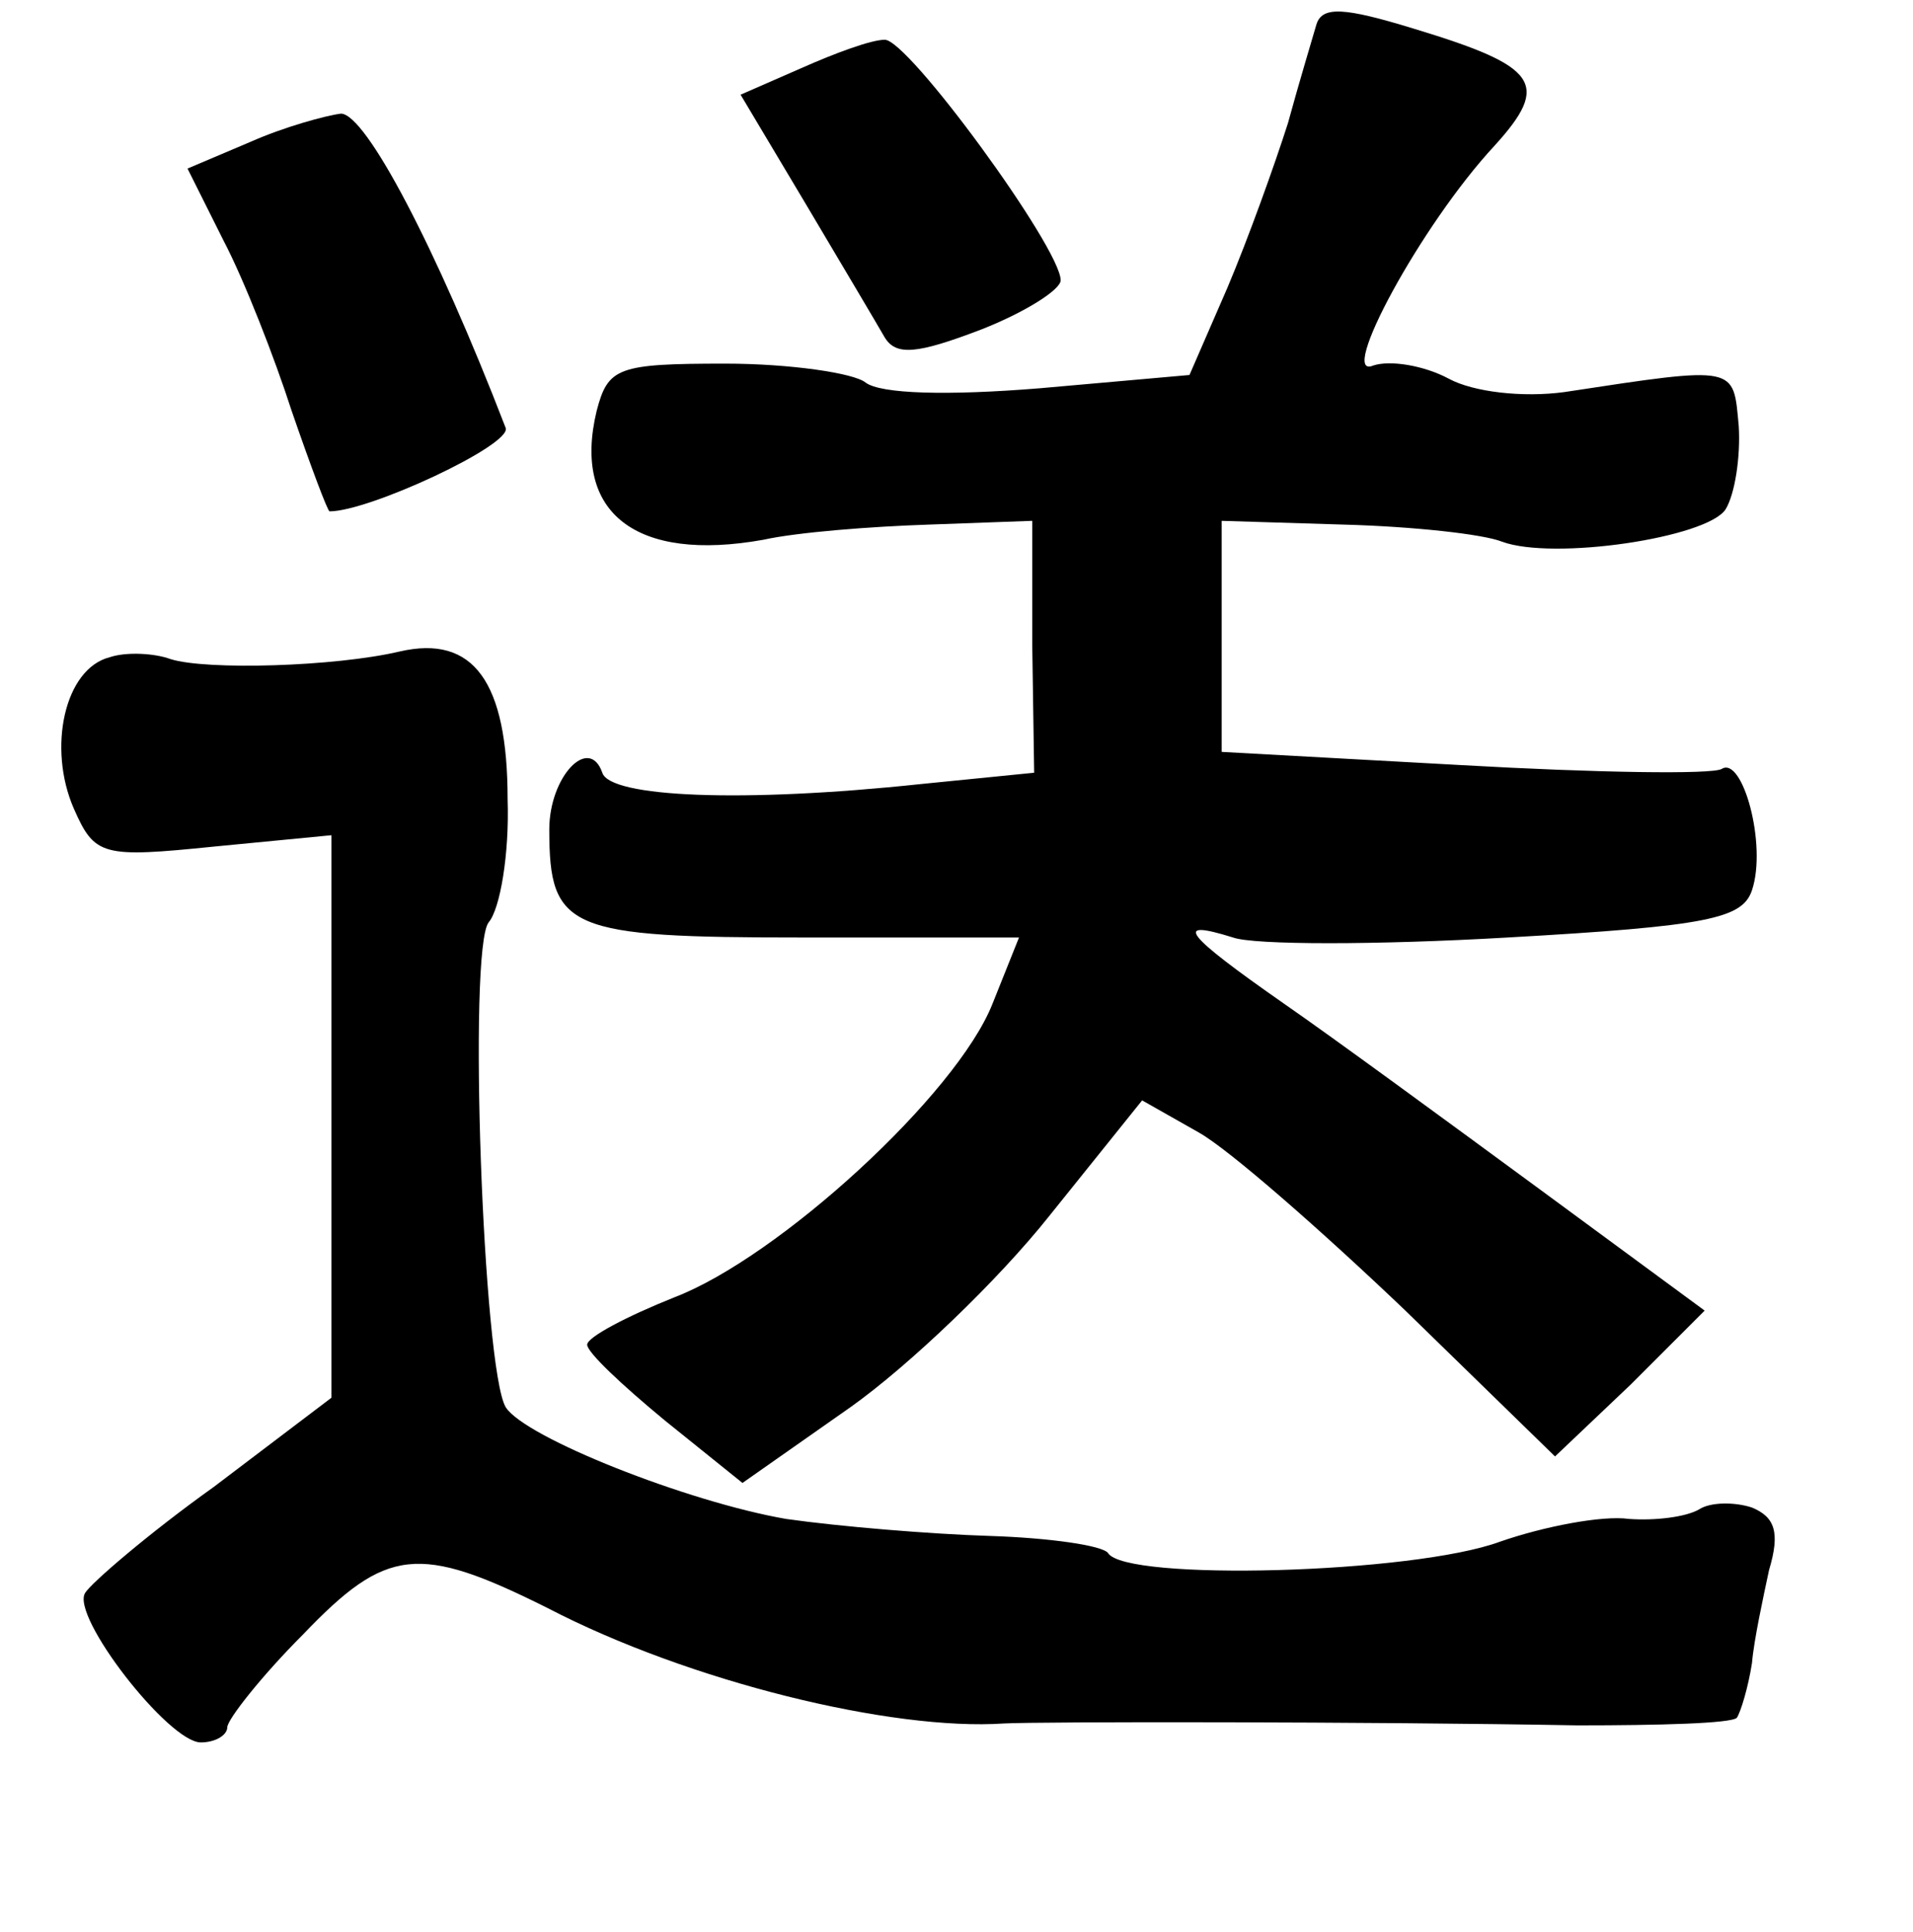 <?xml version="1.0" standalone="no"?>
<!DOCTYPE svg PUBLIC "-//W3C//DTD SVG 20010904//EN"
 "http://www.w3.org/TR/2001/REC-SVG-20010904/DTD/svg10.dtd">
<svg version="1.0" xmlns="http://www.w3.org/2000/svg"
 width="101pt" height="102pt" viewBox="0 0 101 102"
 preserveAspectRatio="xMidYMid meet">
<g transform="translate(0,102) scale(0.1,-0.1)"
fill="#000000" stroke="none">
<path d="M695 1007 c-2 -7 -9 -30 -15 -52 -7 -22 -21 -61 -32 -87 l-20 -46
-79 -7 c-49 -4 -84 -3 -92 3 -6 5 -40 10 -74 10 -57 0 -62 -2 -68 -25 -13 -54
21 -80 88 -68 18 4 57 7 87 8 l55 2 0 -66 1 -67 -60 -6 c-94 -10 -164 -7 -168
6 -7 20 -28 -2 -28 -30 0 -53 10 -57 134 -57 l114 0 -14 -35 c-19 -48 -113
-134 -168 -155 -25 -10 -46 -21 -46 -25 0 -4 18 -21 41 -40 l41 -33 57 40 c31
22 78 67 105 101 l49 61 30 -17 c16 -9 65 -52 109 -94 l79 -77 40 38 39 39
-87 64 c-49 36 -109 80 -135 98 -53 37 -59 45 -27 35 11 -4 76 -4 145 0 106 6
124 10 129 25 8 24 -5 71 -16 64 -5 -3 -67 -2 -137 2 l-127 7 0 61 0 61 65 -2
c36 -1 73 -5 83 -9 27 -10 108 2 118 17 5 8 8 28 7 44 -3 32 0 32 -92 18 -22
-3 -48 0 -61 7 -13 7 -31 10 -40 7 -19 -8 25 74 64 116 30 33 23 42 -43 62
-36 11 -48 12 -51 2z"/>
<path d="M423 984 l-32 -14 34 -57 c19 -32 38 -64 42 -71 6 -10 17 -9 51 4 23
9 42 21 42 26 0 17 -81 128 -93 127 -7 0 -26 -7 -44 -15z"/>
<path d="M132 945 l-33 -14 19 -38 c11 -21 27 -62 36 -90 10 -29 19 -53 20
-53 21 0 96 35 93 44 -37 96 -74 166 -87 166 -8 -1 -30 -7 -48 -15z"/>
<path d="M58 673 c-24 -6 -33 -48 -19 -80 11 -25 15 -26 74 -20 l62 6 0 -148
0 -149 -62 -47 c-35 -25 -65 -51 -68 -56 -8 -12 44 -79 61 -79 8 0 14 4 14 8
0 4 18 27 40 49 44 46 61 48 129 14 75 -39 182 -65 241 -61 18 1 192 1 303 -1
43 0 81 1 84 4 2 3 6 16 8 29 1 12 6 35 9 49 6 20 3 28 -9 33 -9 3 -22 3 -28
-1 -7 -4 -23 -6 -37 -5 -14 2 -45 -4 -68 -12 -46 -17 -198 -21 -207 -6 -3 4
-31 8 -62 9 -32 1 -80 5 -108 9 -52 9 -138 43 -148 59 -12 20 -20 242 -9 256
6 7 11 36 10 65 0 62 -18 87 -57 78 -34 -8 -102 -10 -121 -4 -8 3 -23 4 -32 1z"/>
</g>
</svg>
